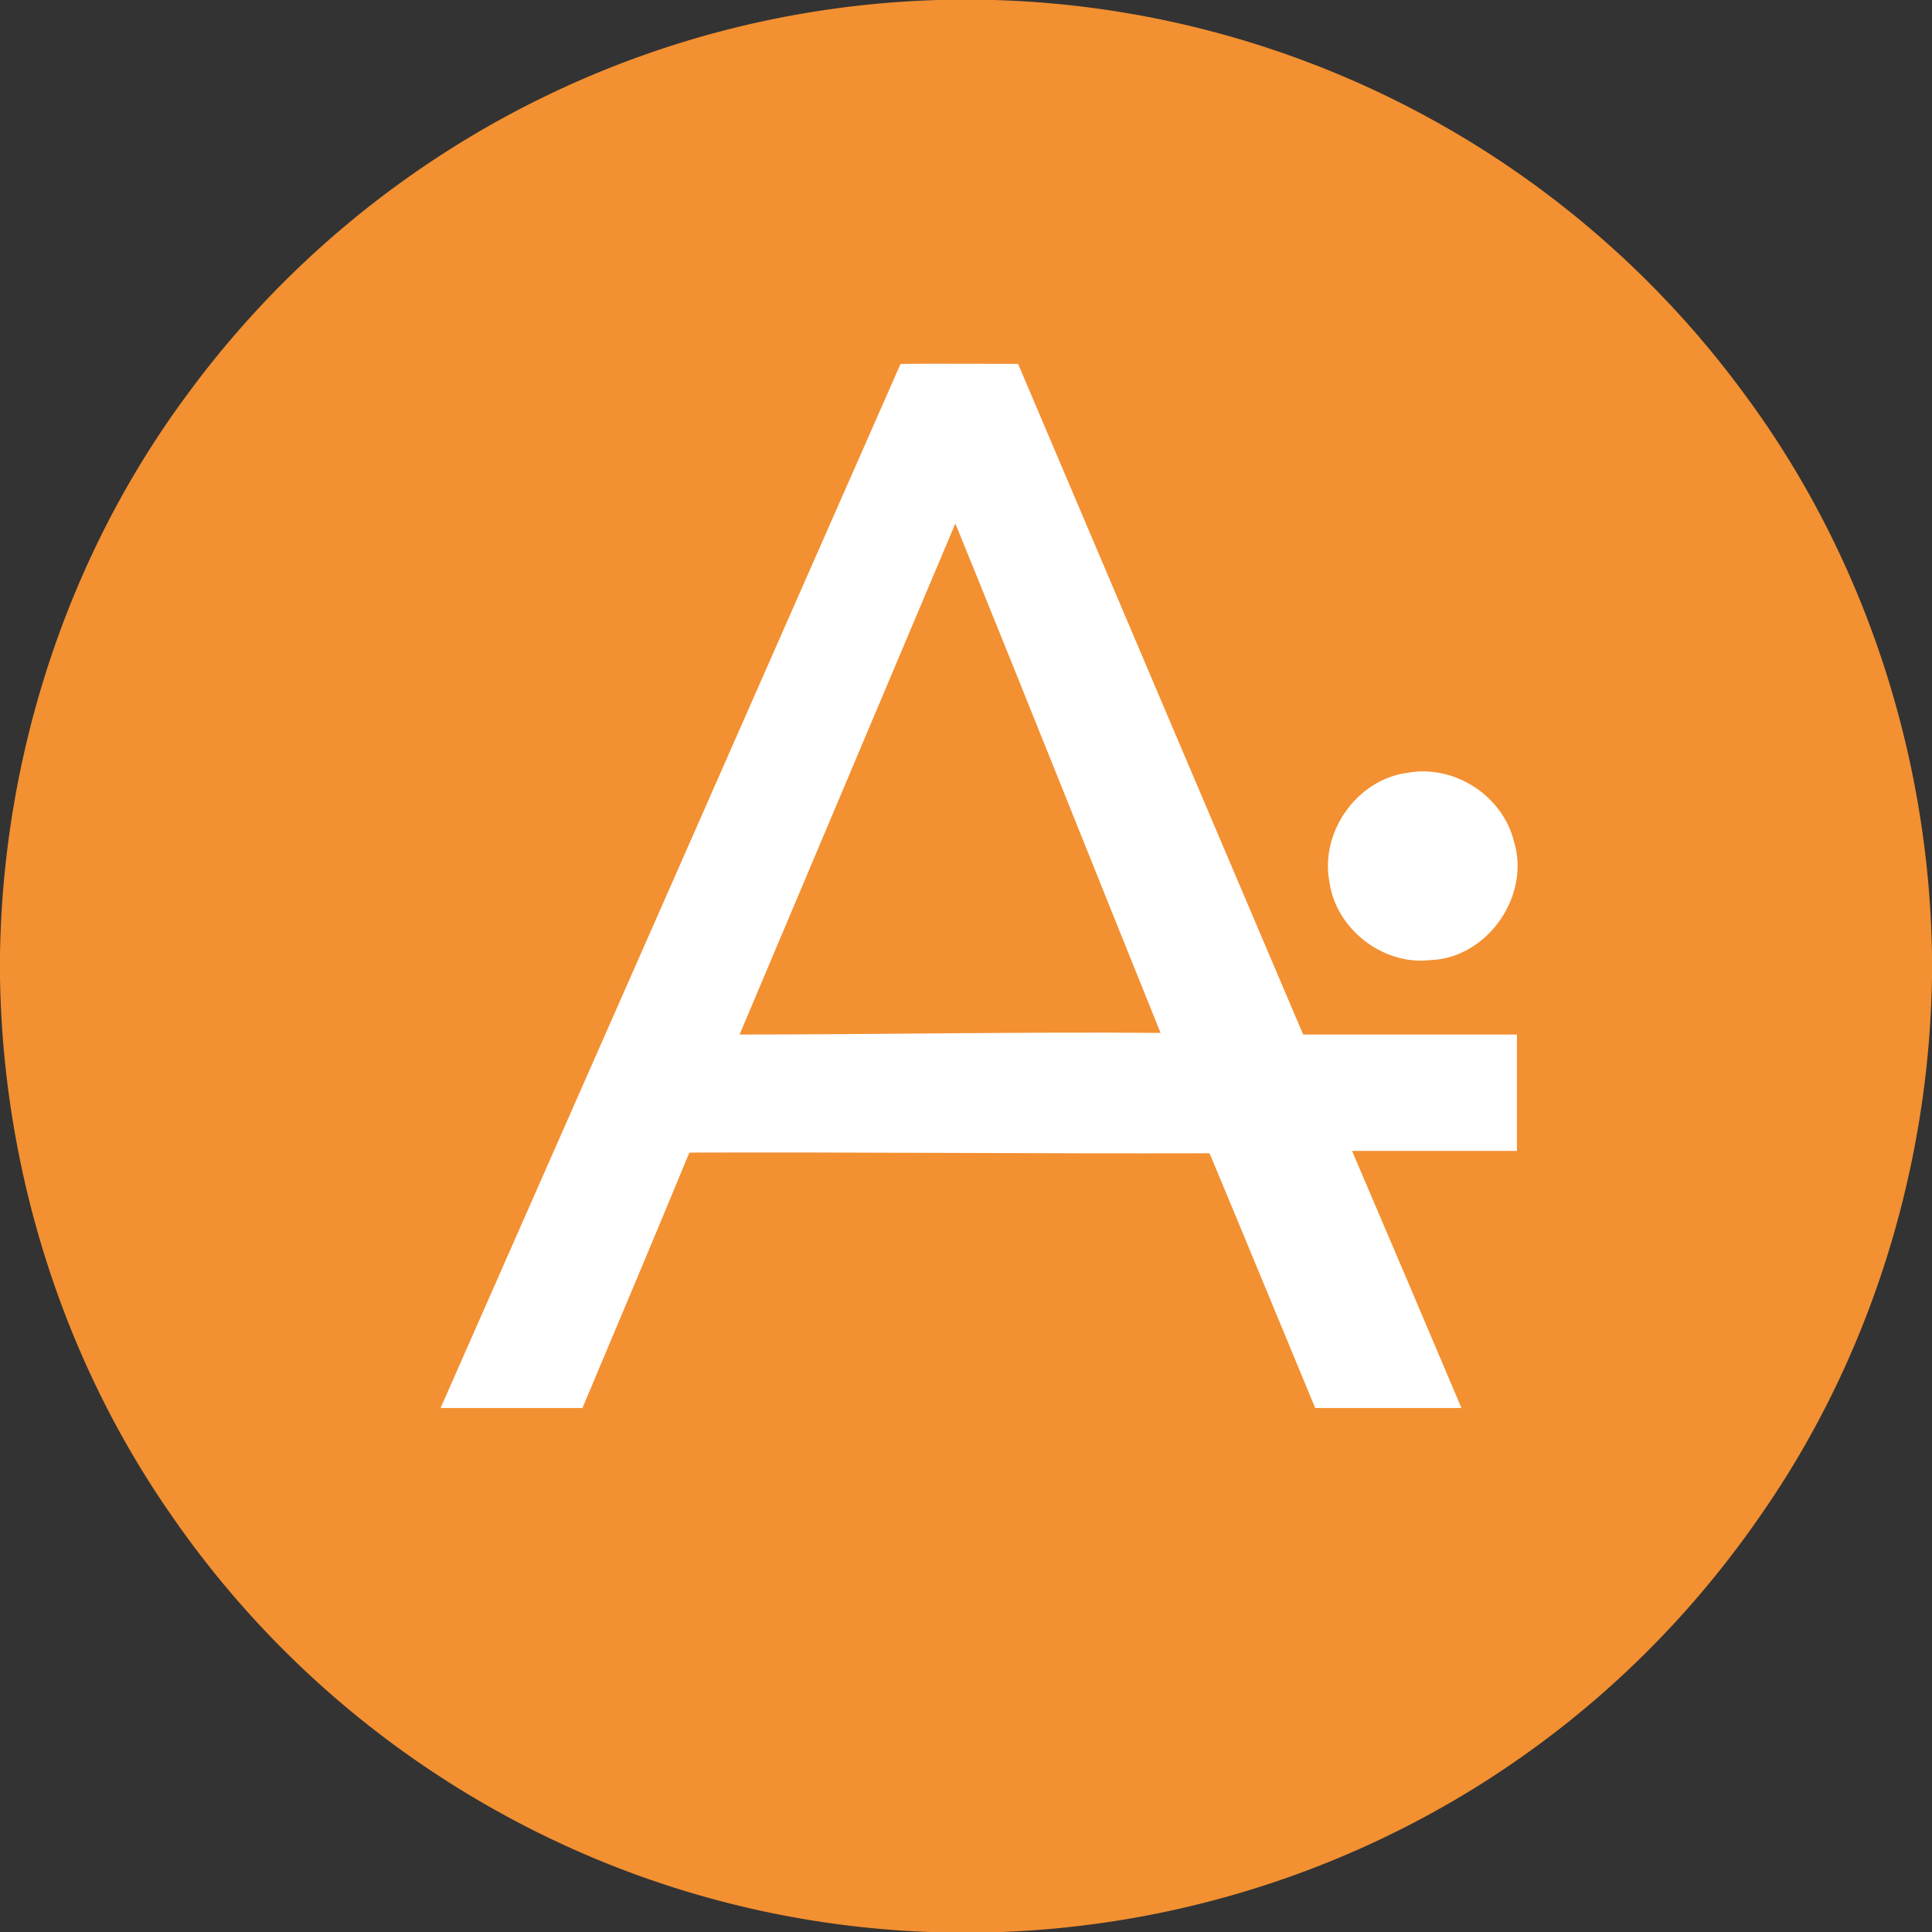 <svg class="logo-svg" xmlns="http://www.w3.org/2000/svg" viewBox="0 0 512 512" width="512" height="512">
	<rect x="0" y="0" width="512" height="512" fill="#333333" stroke="none"/>
	<path fill="#F39031" d="M182.25,10.77a255.75,255.75,0,0,1,280.09,93.74C494,147.19,511.2,200,512,253v6.16c-.84,50.62-16.48,101-45.51,142.54C386.21,518,226.88,547.11,110.63,466.82a255.81,255.81,0,0,1-65.77-66.06C16.25,359.41.82,309.41,0,259.19V253c.8-53.07,18-105.83,49.66-148.5A256.34,256.34,0,0,1,182.25,10.77Z"/>
	<path class="letter" fill="#FFF" d="M238.69,96.43c10.37-.08,20.74,0,31.11,0q37.74,88.89,75.55,177.73H402V305h-43.7q14.55,34,29,68.13H348.54c-9.35-22.48-18.58-45-28-67.5-46,.13-91.91-.33-137.86-.18-9.3,22.61-18.86,45.14-28.32,67.68h-37.6q61-138.33,121.88-276.65ZM196,274.16c37.19,0,74.37-.74,111.56-.43-18.17-45-36.09-90.06-54.38-135Q224.57,206.43,196,274.16Z"/>
	<path class="dot" fill="#FFF" d="M352.34,233.93c1.85,12.35,14.15,21.9,26.58,20.52,15.18-.44,26.78-17,22.29-31.49-3-12.18-16-20.49-28.32-18.14-13.39,1.79-23.24,15.9-20.53,29.11Z"/>
</svg>
